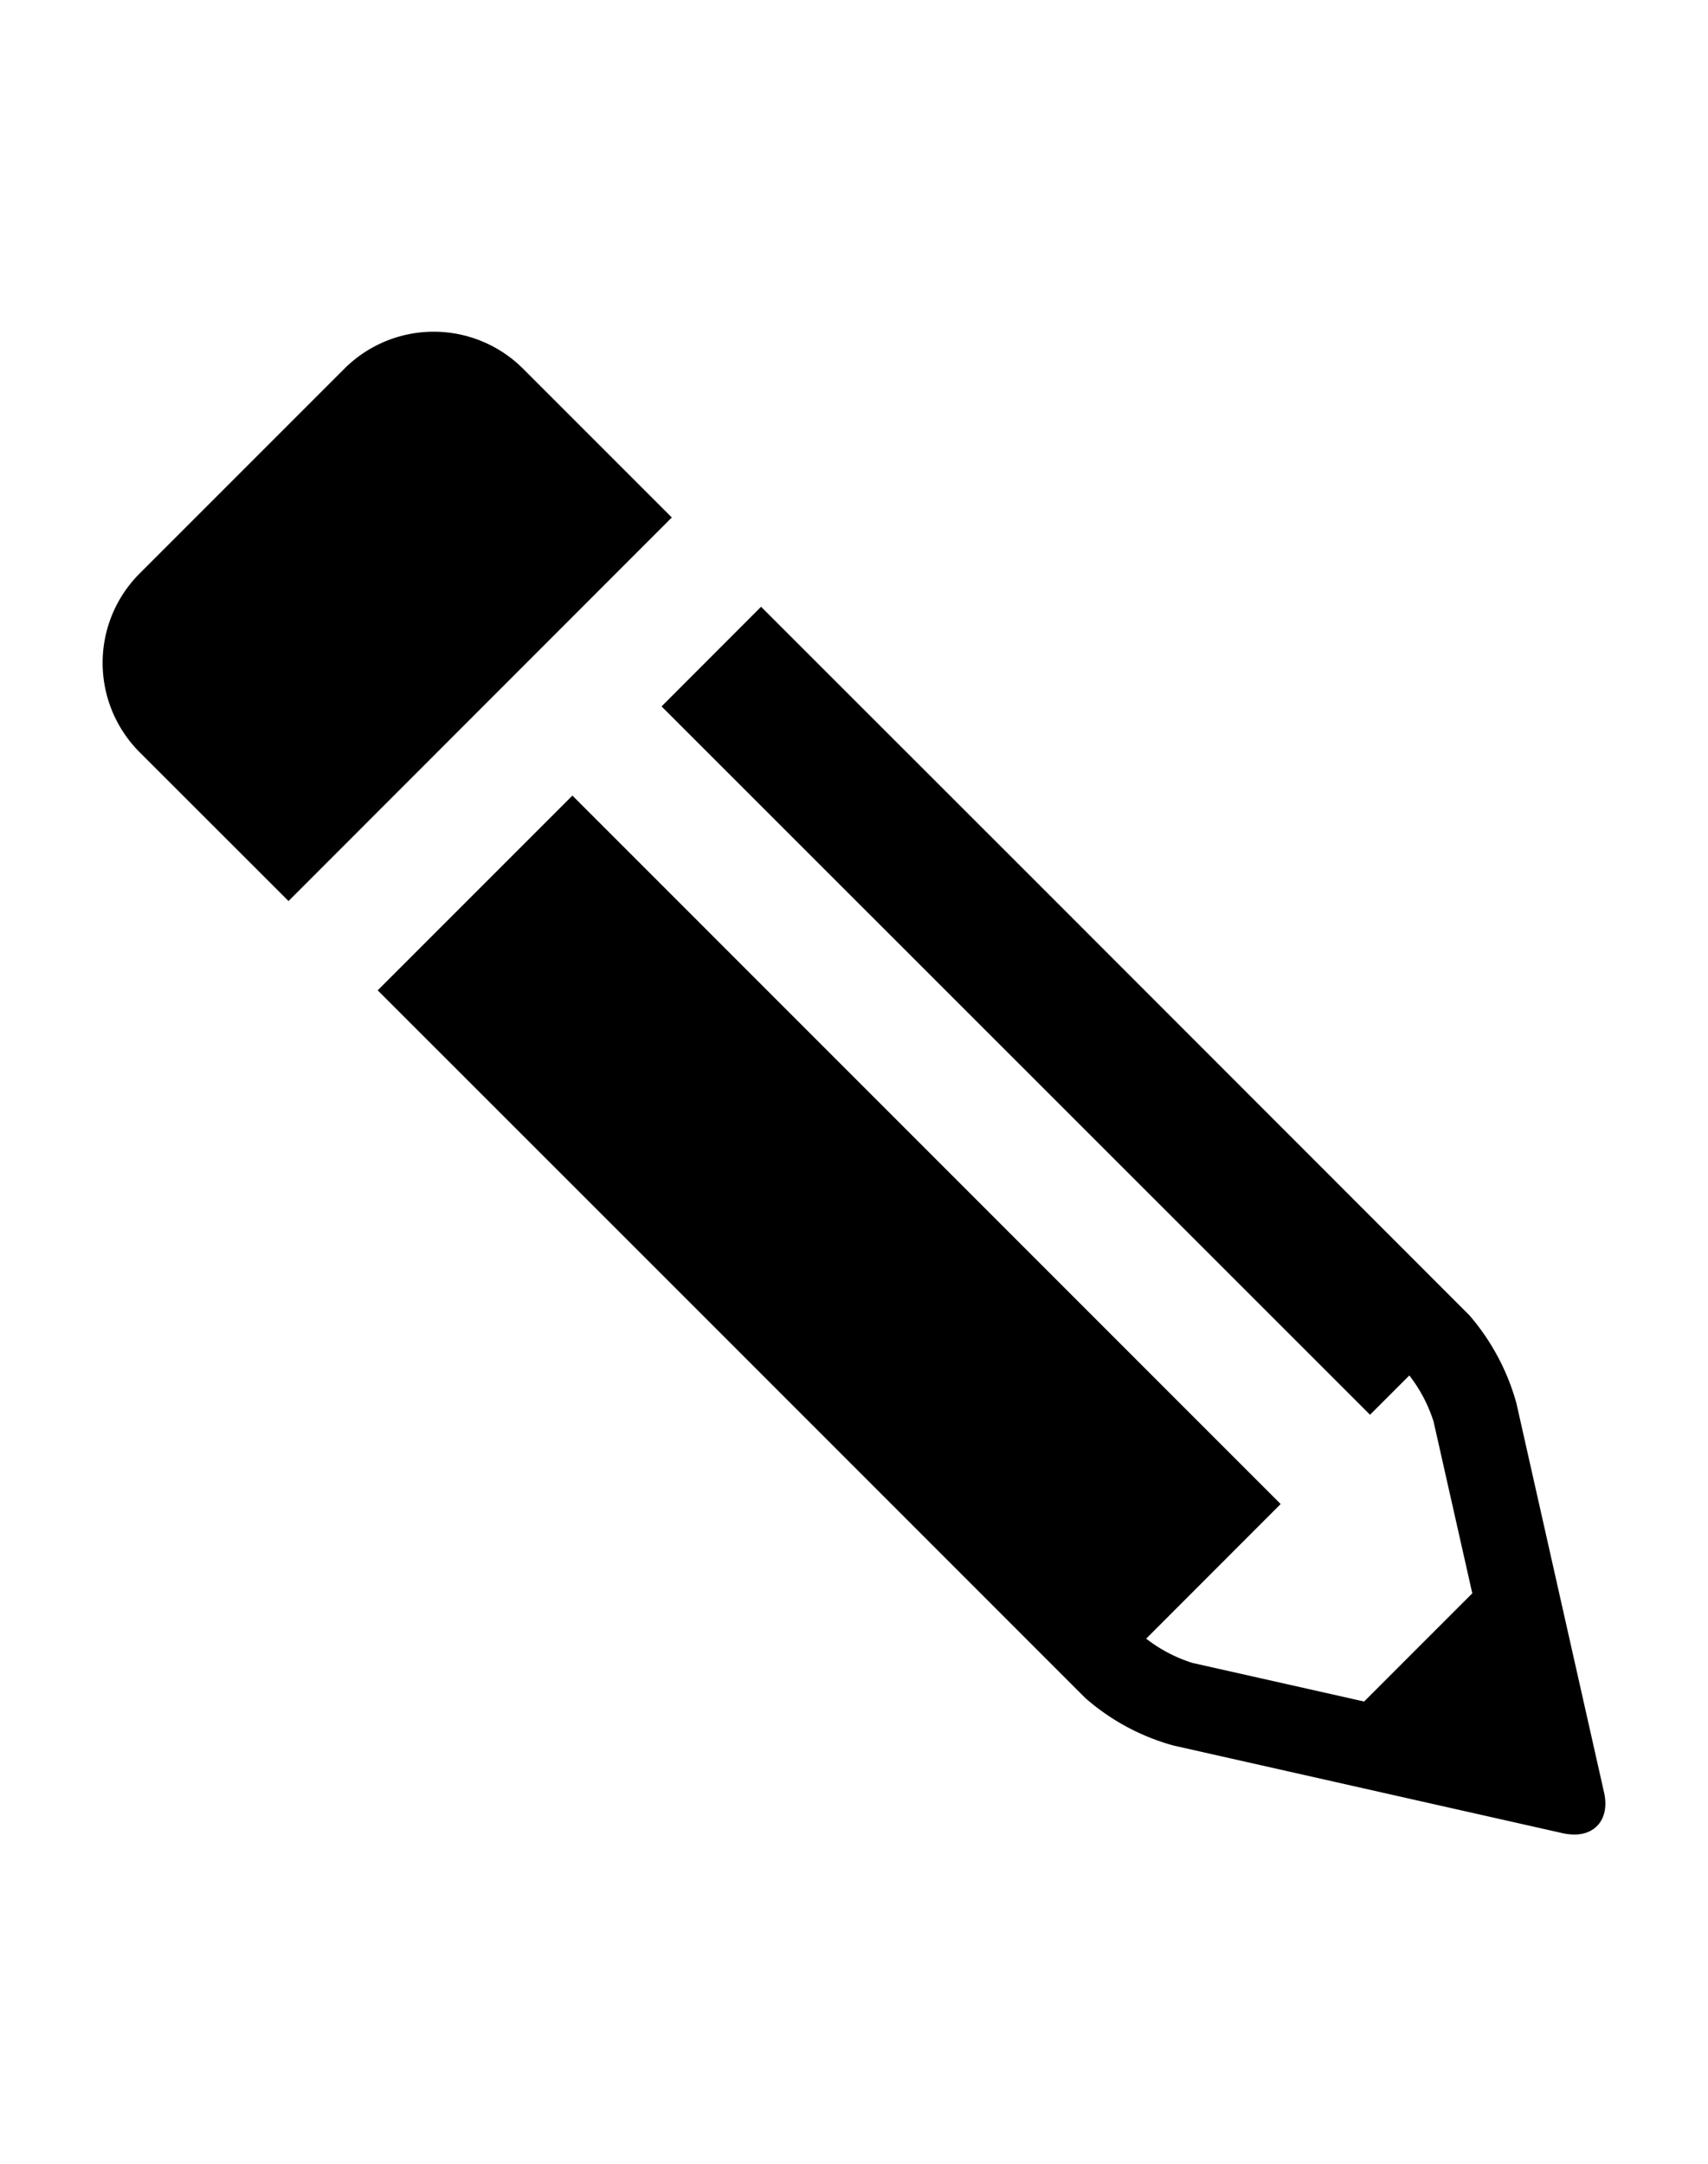 <svg xmlns="http://www.w3.org/2000/svg" class="cf-icon-svg cf-icon-svg--edit" viewBox="0 0 15 19"><path d="M5.9 4.544 2.534 7.912 1.225 6.604a1.11 1.11 0 0 1 0-1.567l1.8-1.8a1.11 1.11 0 0 1 1.568 0zm7.926 11.565a.5.5 0 0 1-.099-.011l-3.419-.77a1.96 1.96 0 0 1-.77-.412v.001l-3.709-3.71-2.512-2.511 1.71-1.71 6.22 6.221-1.181 1.182a1.3 1.3 0 0 0 .406.213l1.508.339.95-.95-.34-1.508a1.3 1.3 0 0 0-.213-.405l-.345.345-6.222-6.22.874-.875L9.197 7.84l1.751 1.752 1.957 1.958a2 2 0 0 1 .412.77l.77 3.419c.05.22-.065.37-.26.37z"/></svg>